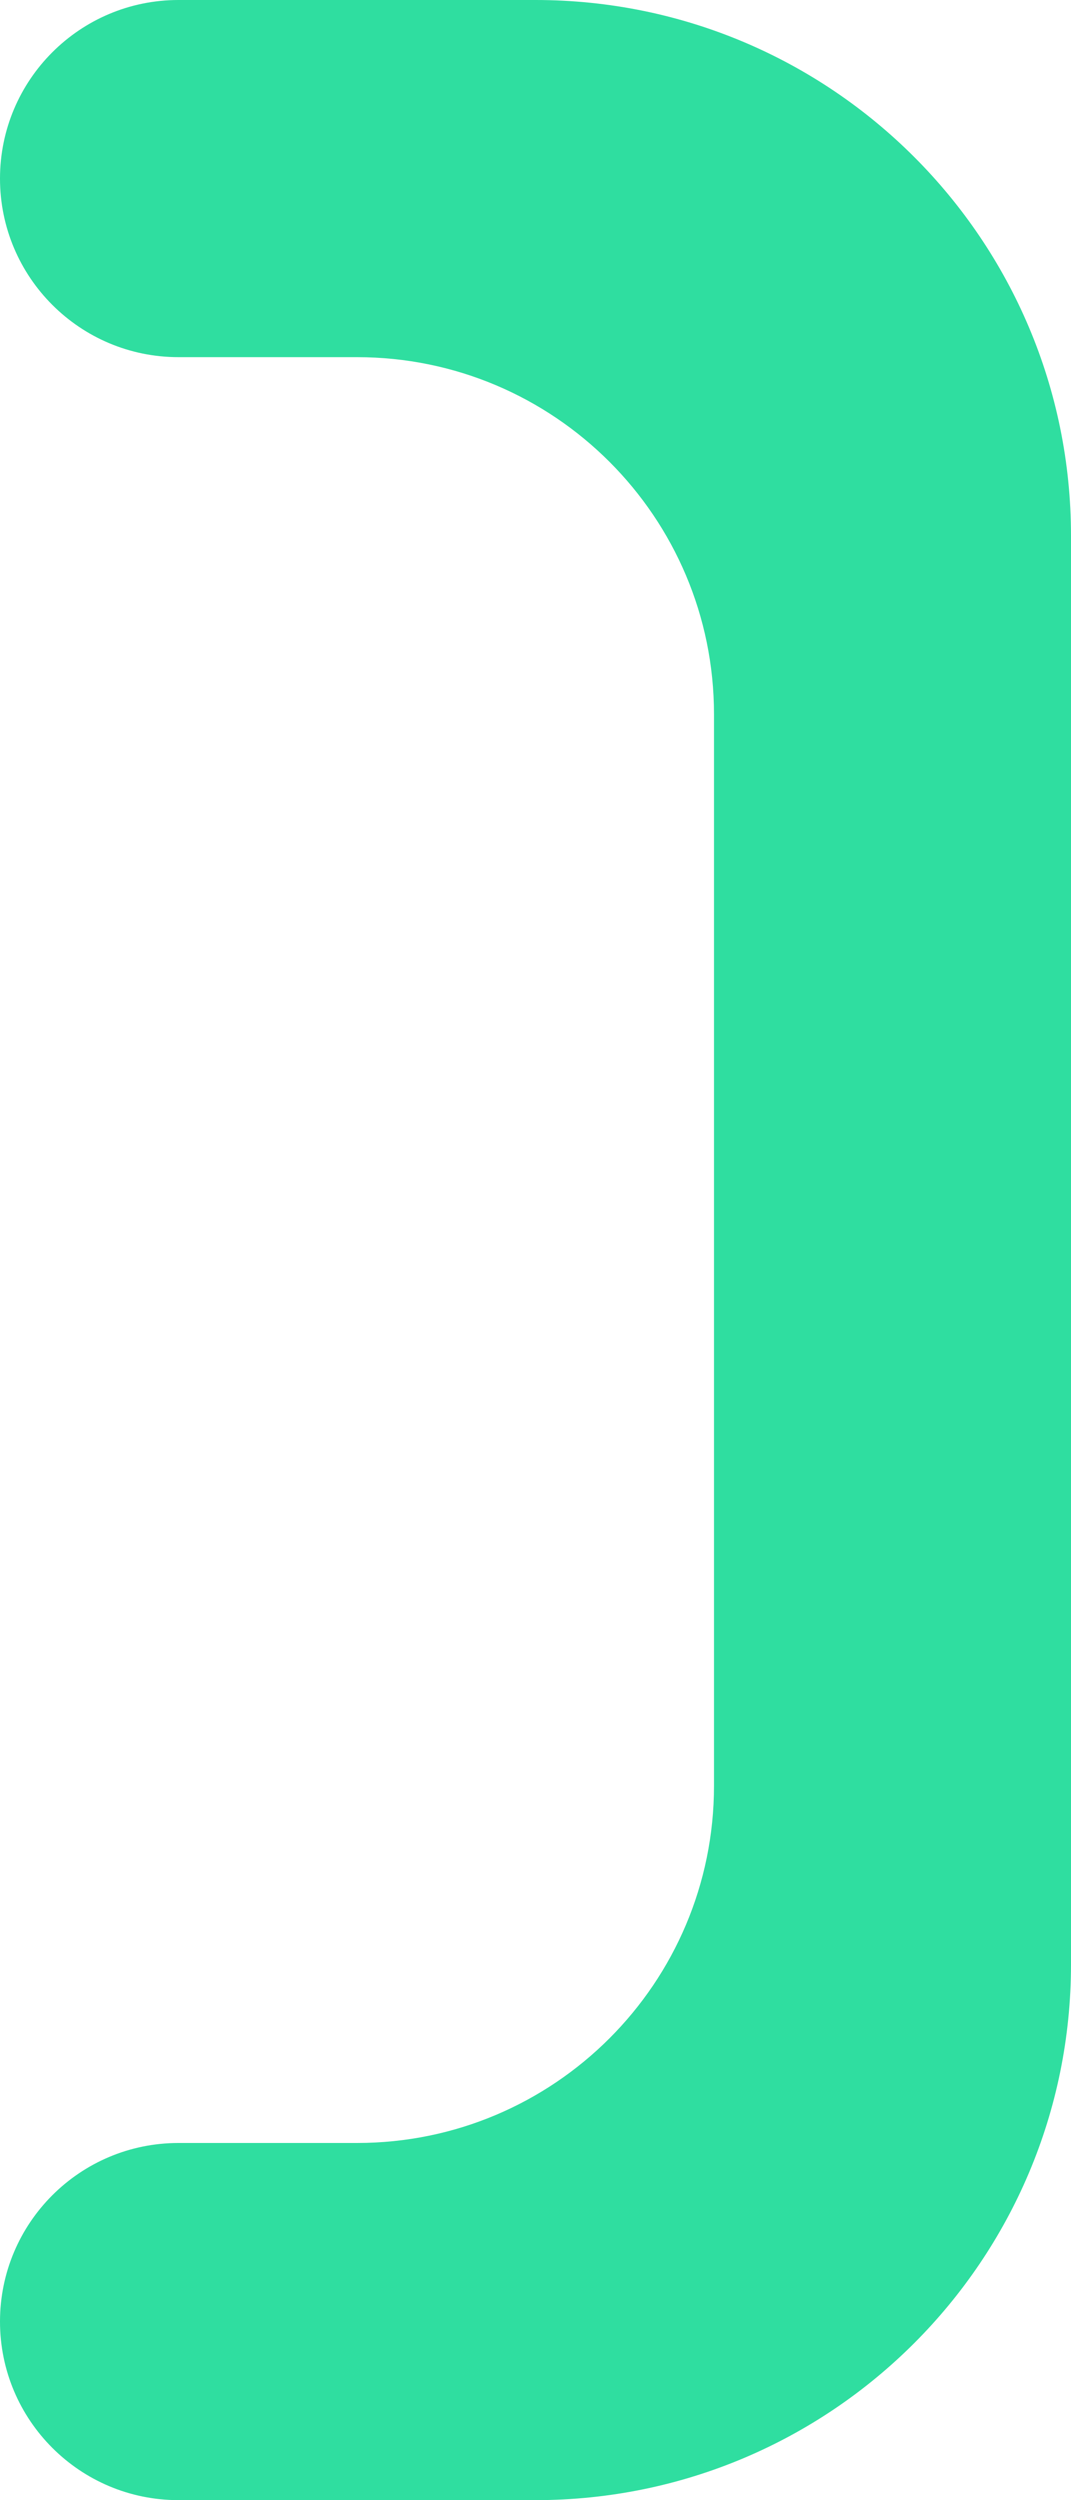 <svg width="24" height="56" viewBox="0 0 24 56" fill="none" xmlns="http://www.w3.org/2000/svg">
<path fill-rule="evenodd" clip-rule="evenodd" d="M0 4C0 1.791 1.791 0 4 0H12C18.627 0 24 5.373 24 12V44C24 50.627 18.627 56 12 56H4C1.791 56 0 54.209 0 52C0 49.791 1.791 48 4 48H8C12.418 48 16 44.418 16 40V16C16 11.582 12.418 8 8 8H4C1.791 8 0 6.209 0 4Z" fill="#2FDEA0"/>
</svg>
